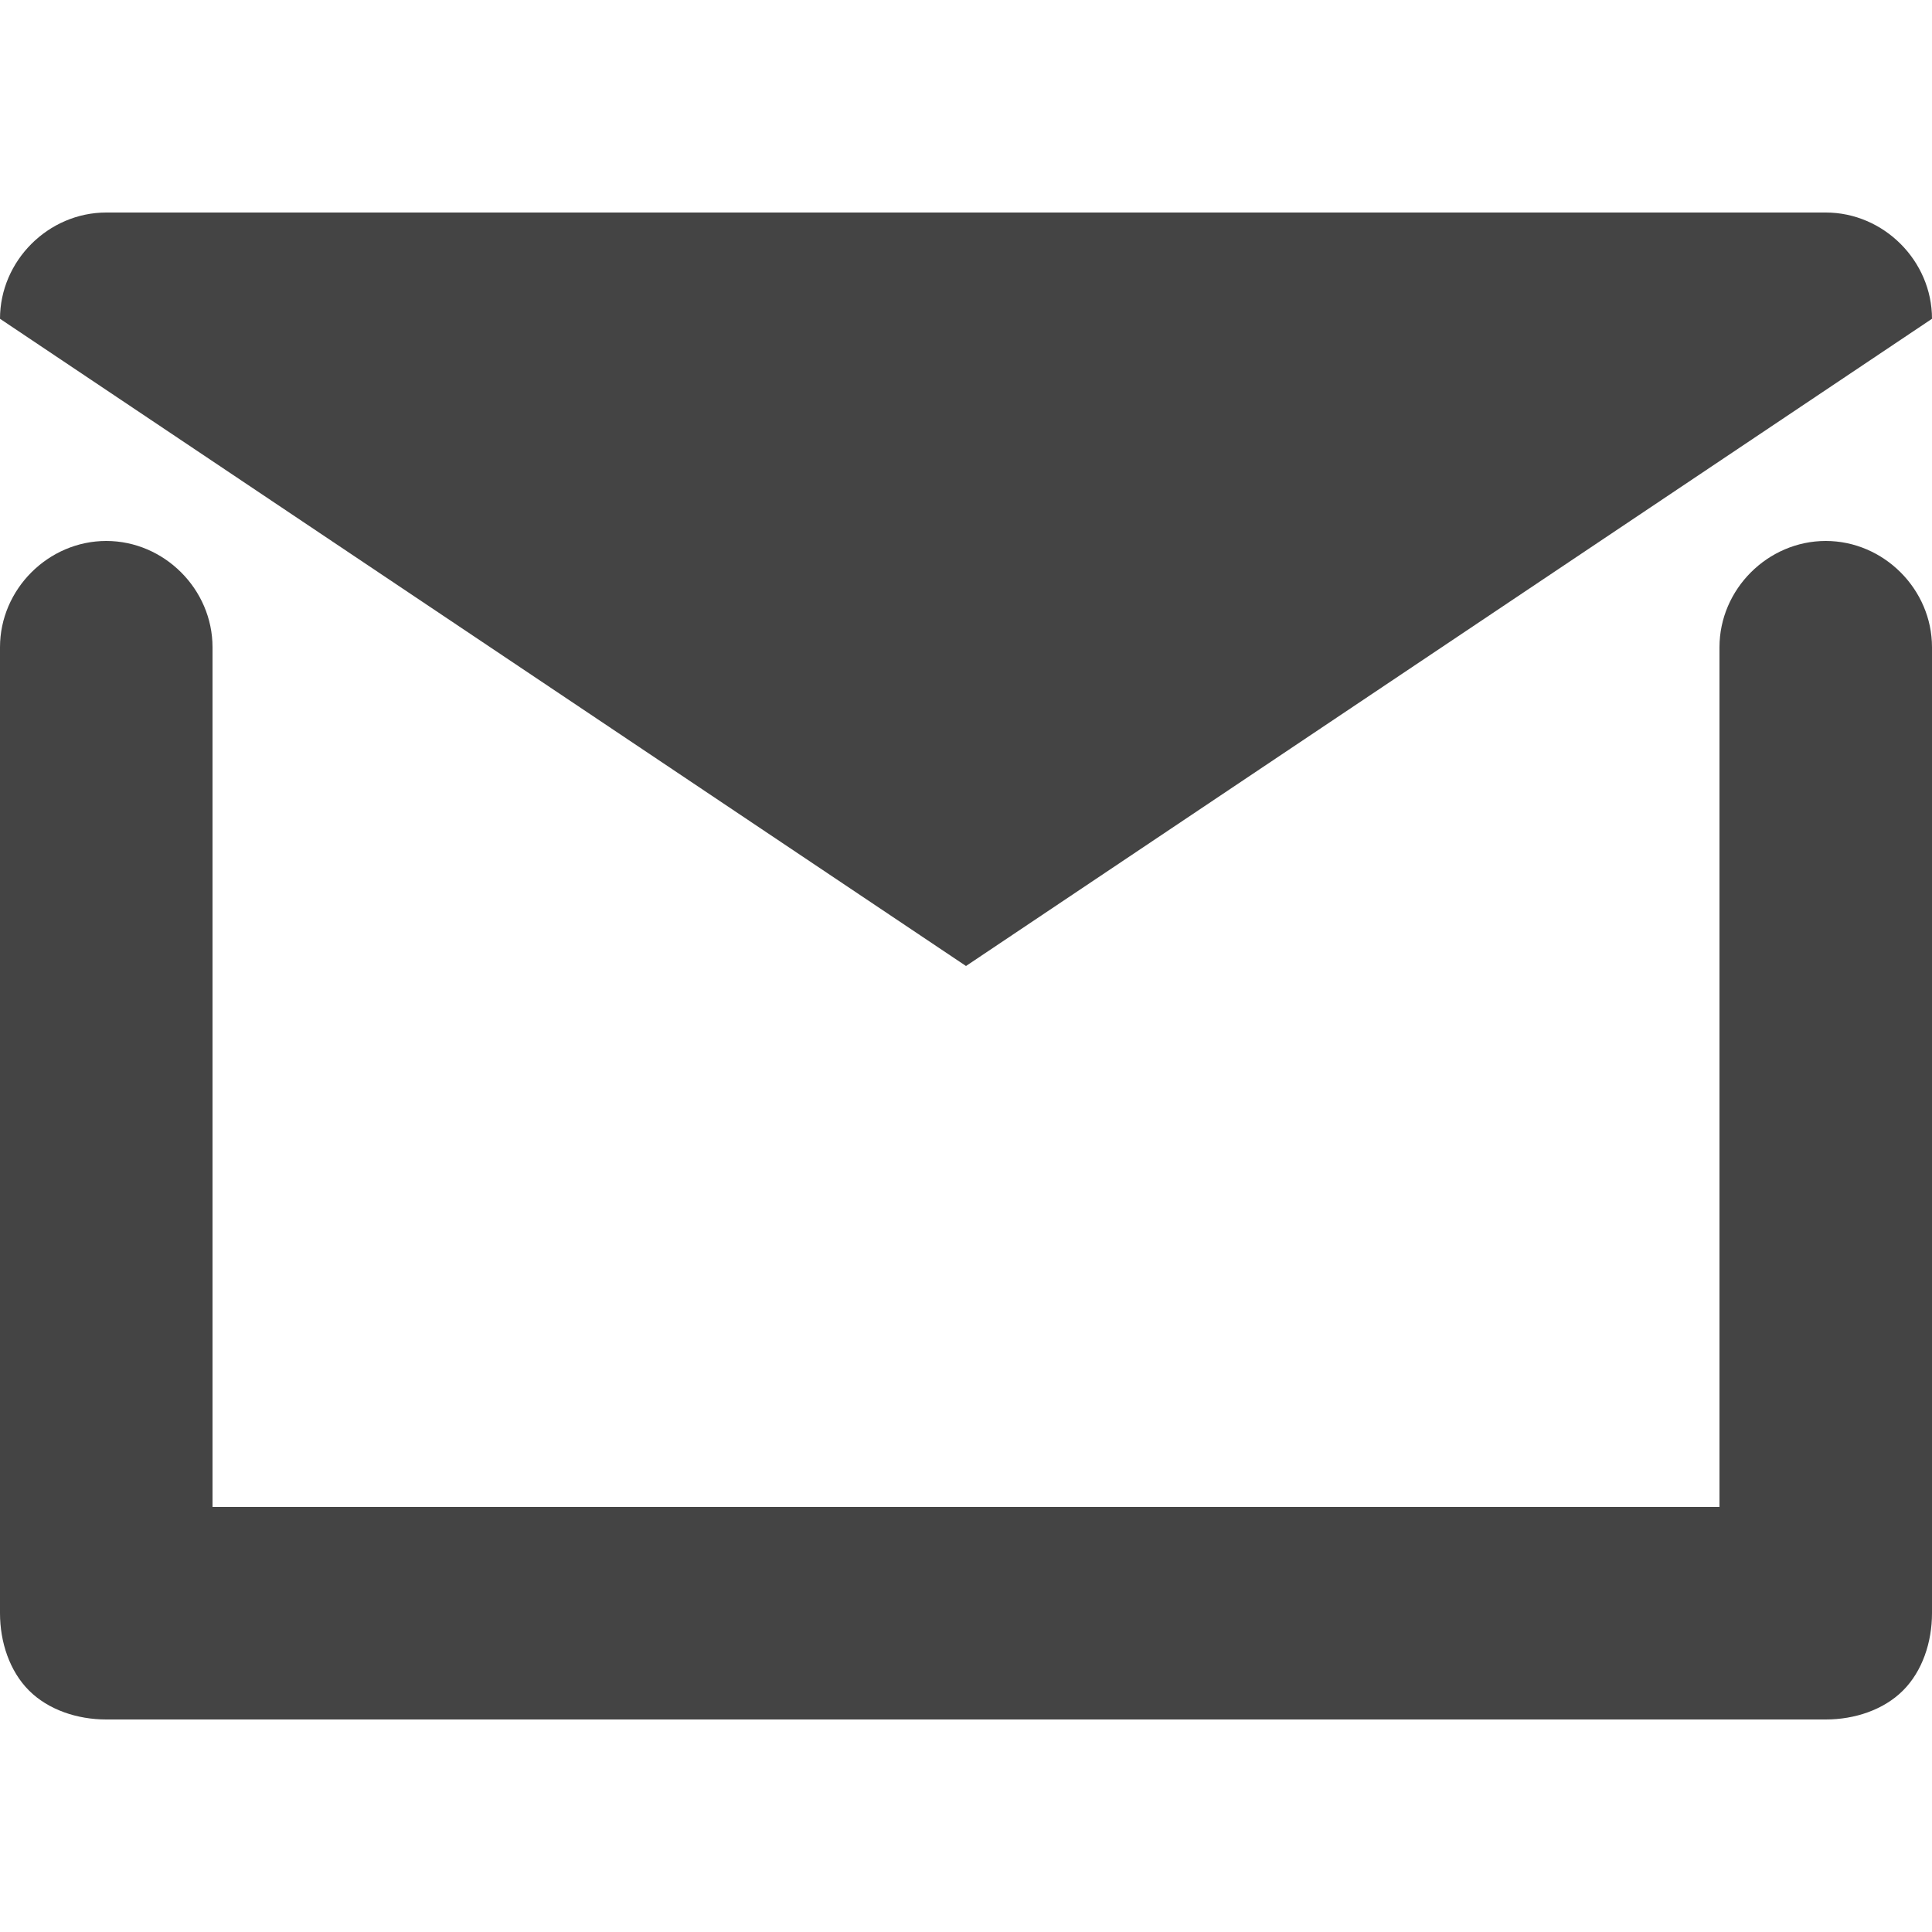 <!-- Generator: Adobe Illustrator 18.1.1, SVG Export Plug-In . SVG Version: 6.00 Build 0)  -->
<svg version="1.1" id="Ebene_1" xmlns="http://www.w3.org/2000/svg" xmlns:xlink="http://www.w3.org/1999/xlink" x="0px" y="0px"
	 viewBox="0 0 20 20" enable-background="new 0 0 20 20" xml:space="preserve">
<path fill="#444444" d="M20,3.3c0-0.6-0.5-1.1-1.1-1.1H1.1C0.5,2.2,0,2.7,0,3.3C0,3.3,20,3.3,20,3.3z M17.8,15.6H2.2V6.7
	c0-0.6-0.5-1.1-1.1-1.1C0.5,5.6,0,6.1,0,6.7v10c0,0.3,0.1,0.6,0.3,0.8c0.2,0.2,0.5,0.3,0.8,0.3h17.8c0.3,0,0.6-0.1,0.8-0.3
	c0.2-0.2,0.3-0.5,0.3-0.8v-10c0-0.6-0.5-1.1-1.1-1.1c-0.6,0-1.1,0.5-1.1,1.1C17.8,6.7,17.8,15.6,17.8,15.6z M10,10l10-6.7H0L10,10z"
	/>
</svg>

